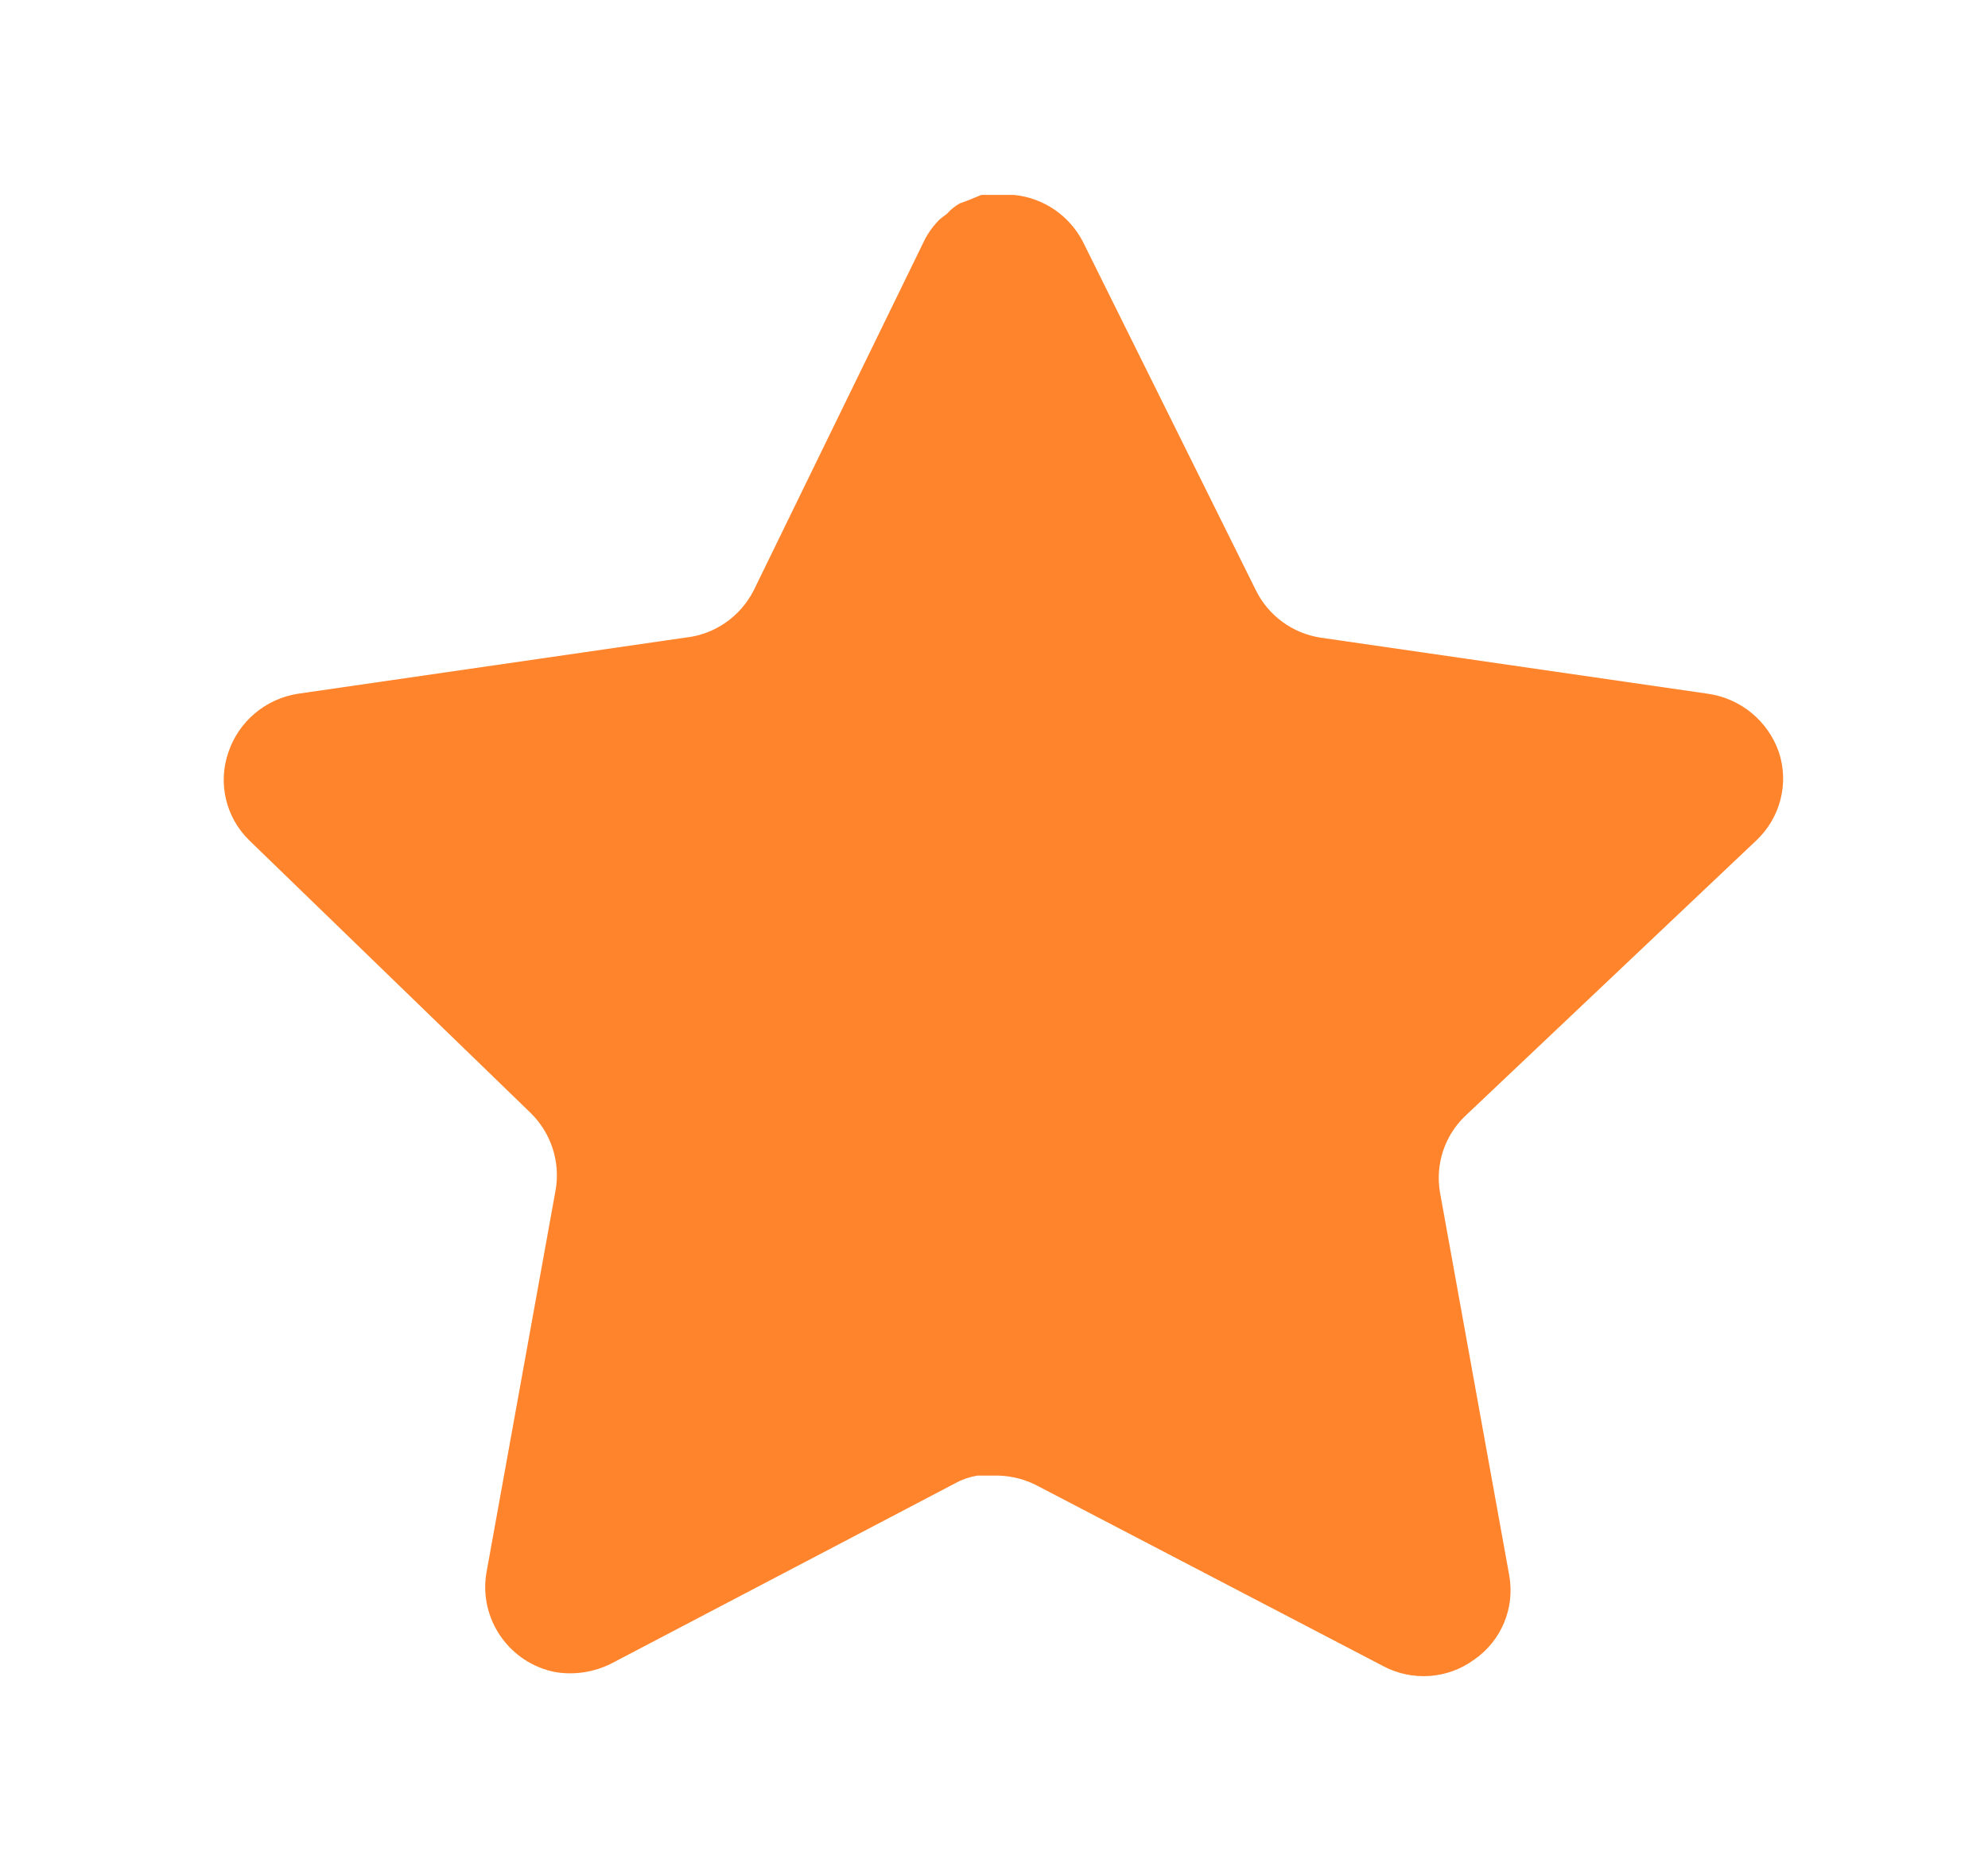 <svg width="17" height="16" viewBox="0 0 17 16" fill="none" xmlns="http://www.w3.org/2000/svg">
<path d="M12.526 9.547C12.353 9.714 12.274 9.956 12.313 10.193L12.906 13.473C12.956 13.751 12.838 14.033 12.606 14.193C12.378 14.36 12.074 14.38 11.826 14.247L8.873 12.707C8.77 12.652 8.656 12.623 8.54 12.619H8.359C8.296 12.629 8.235 12.649 8.179 12.679L5.226 14.227C5.08 14.3 4.914 14.326 4.752 14.3C4.358 14.225 4.094 13.849 4.159 13.453L4.752 10.173C4.792 9.933 4.712 9.69 4.54 9.52L2.132 7.187C1.931 6.991 1.861 6.698 1.953 6.433C2.042 6.169 2.27 5.977 2.546 5.933L5.859 5.453C6.111 5.427 6.332 5.273 6.446 5.047L7.906 2.053C7.94 1.987 7.985 1.925 8.039 1.873L8.099 1.827C8.13 1.792 8.166 1.763 8.206 1.74L8.279 1.713L8.392 1.667H8.673C8.924 1.693 9.144 1.843 9.26 2.067L10.739 5.047C10.846 5.265 11.053 5.416 11.292 5.453L14.606 5.933C14.886 5.973 15.12 6.167 15.212 6.433C15.3 6.701 15.224 6.994 15.019 7.187L12.526 9.547Z" fill="#FF842C"/>
</svg>
